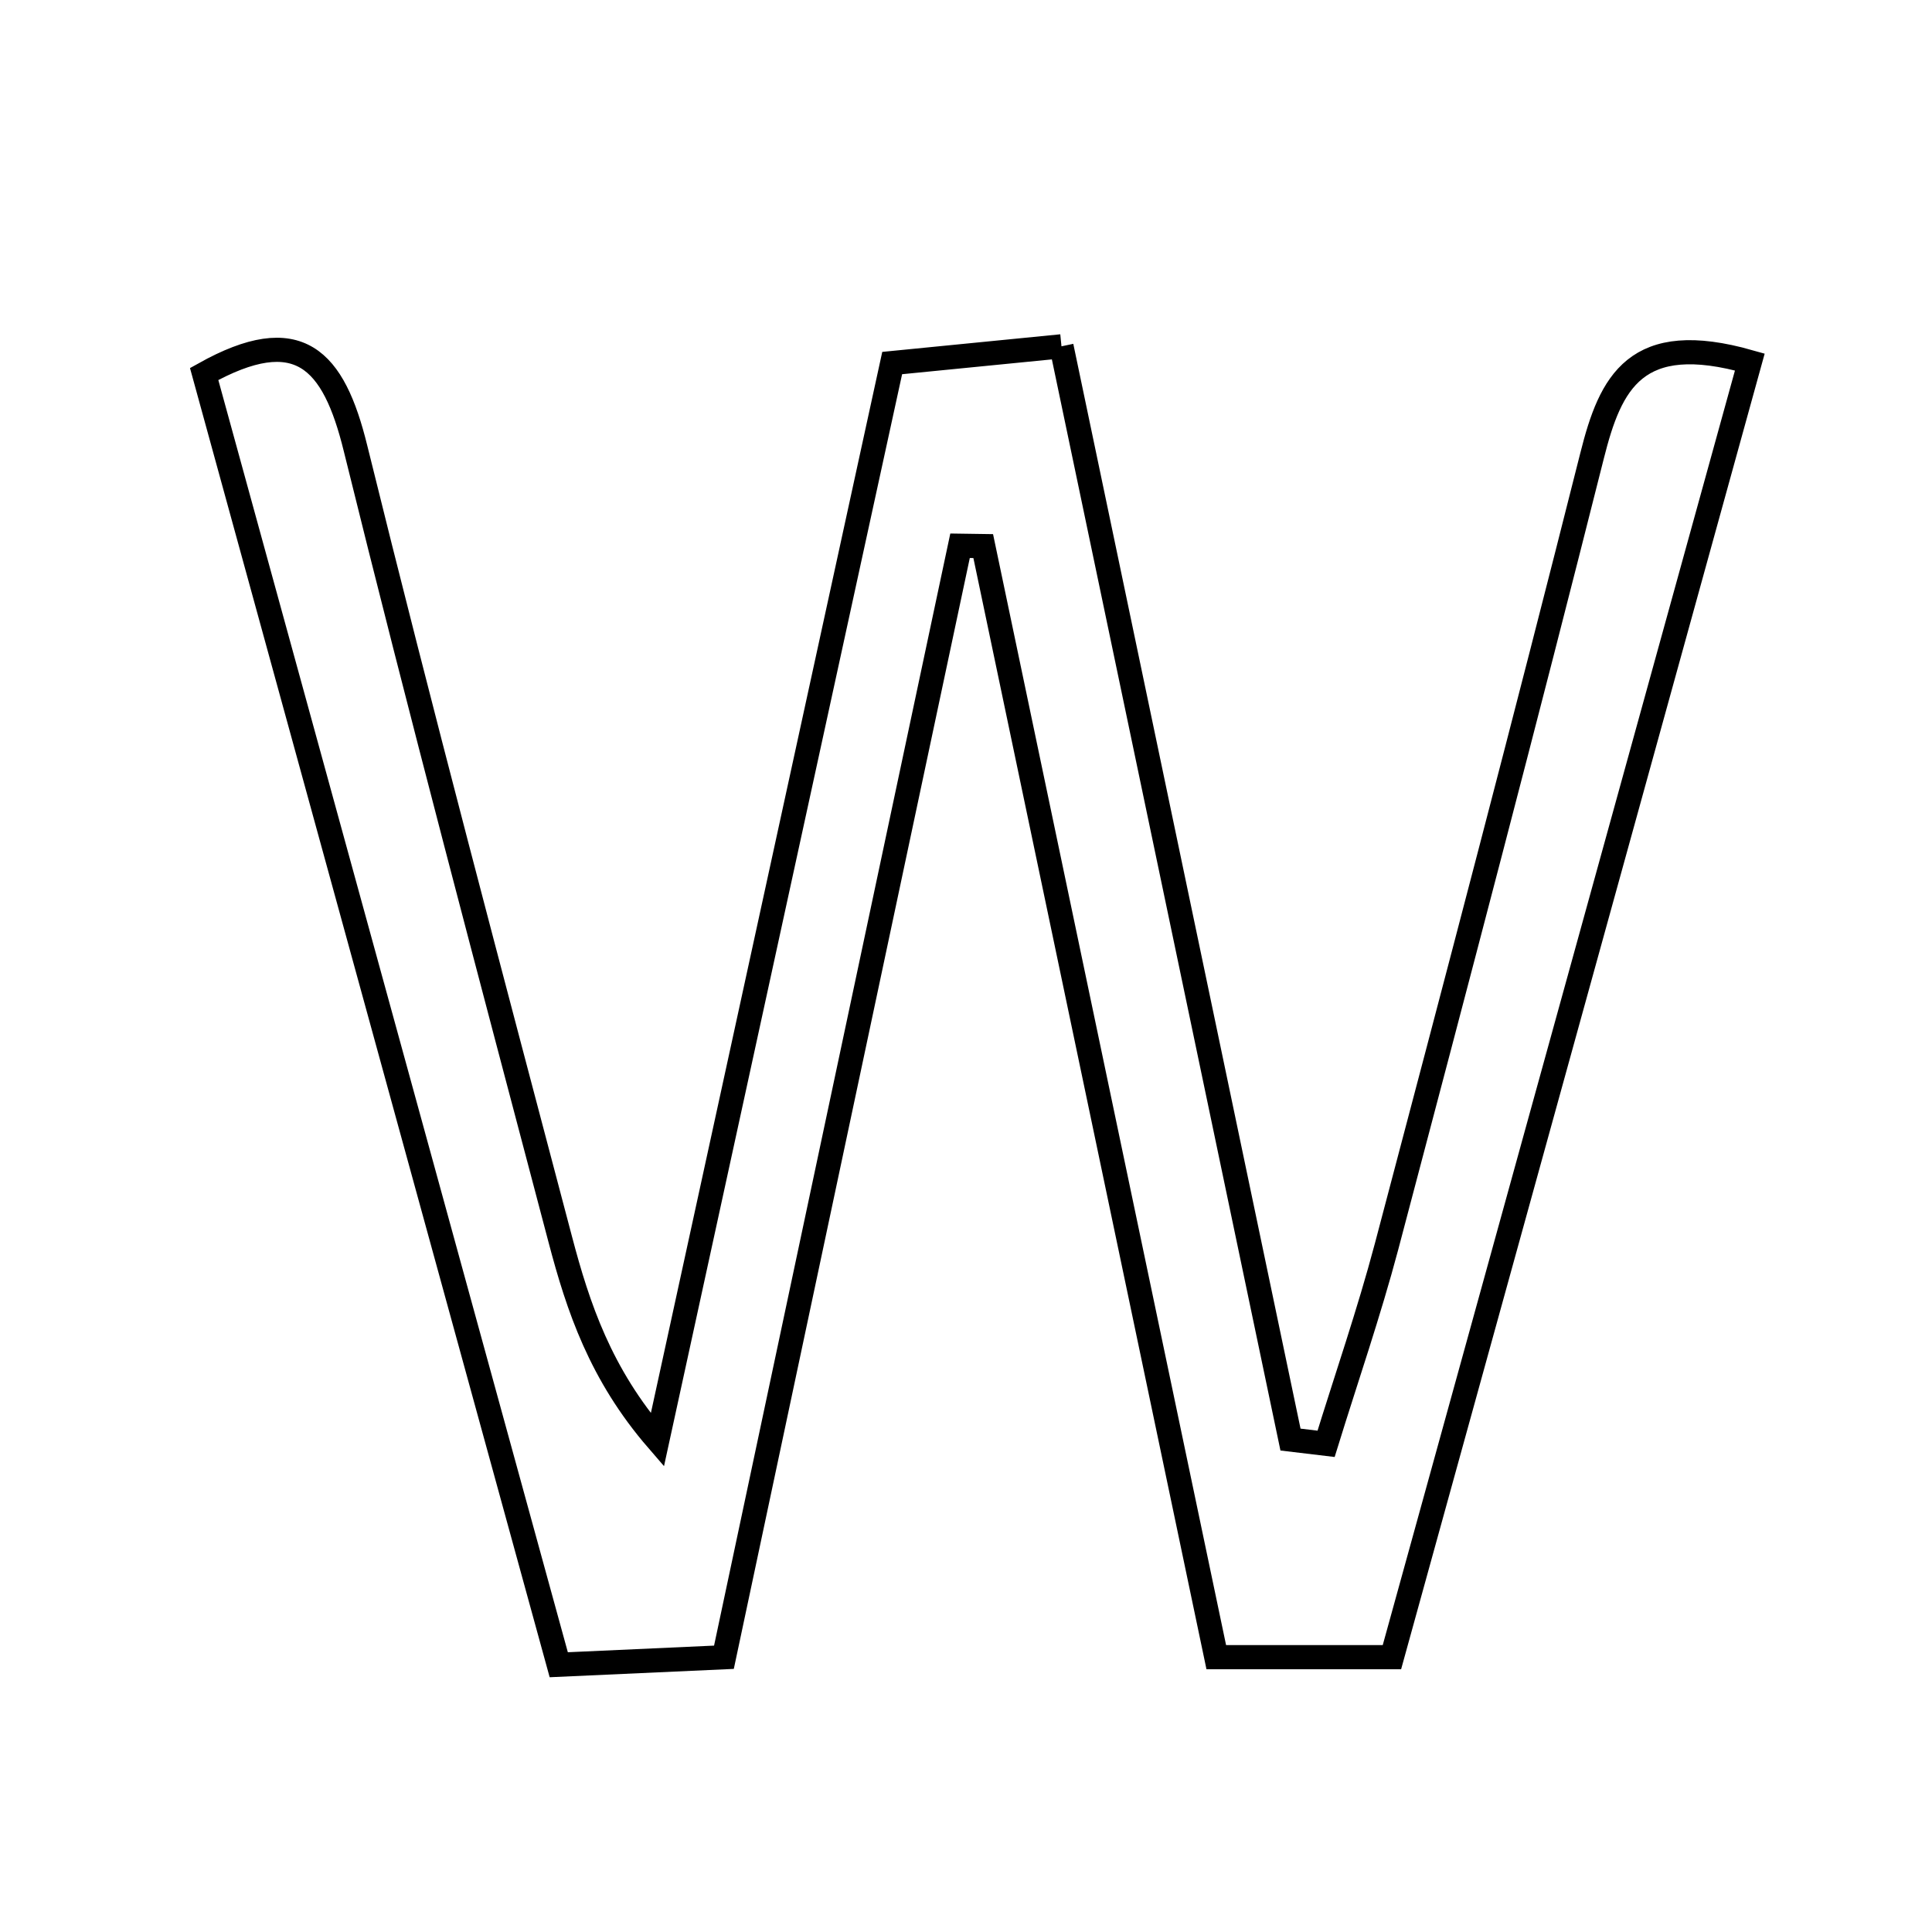 <svg xmlns="http://www.w3.org/2000/svg" viewBox="0.0 0.0 24.0 24.0" height="200px" width="200px"><path fill="none" stroke="black" stroke-width=".3" stroke-opacity="1.0"  filling="0" d="M13.186 4.302 C14.159 8.946 15.095 13.415 16.031 17.883 C16.178 17.901 16.325 17.919 16.473 17.936 C16.725 17.12 17.005 16.311 17.224 15.486 C18.089 12.214 18.951 8.941 19.778 5.659 C20.006 4.752 20.317 4.093 21.737 4.497 C20.257 9.853 18.78 15.196 17.291 20.586 C16.511 20.586 15.878 20.586 15.109 20.586 C14.135 15.941 13.174 11.362 12.214 6.784 C12.118 6.783 12.022 6.782 11.926 6.78 C10.952 11.366 9.978 15.952 8.993 20.587 C8.302 20.618 7.739 20.644 6.941 20.68 C5.477 15.35 4.018 10.039 2.536 4.646 C3.713 3.988 4.144 4.462 4.416 5.568 C5.226 8.854 6.097 12.125 6.96 15.397 C7.182 16.24 7.459 17.07 8.166 17.888 C9.121 13.512 10.075 9.135 11.083 4.51 C11.694 4.45 12.37 4.383 13.186 4.302"></path></svg>